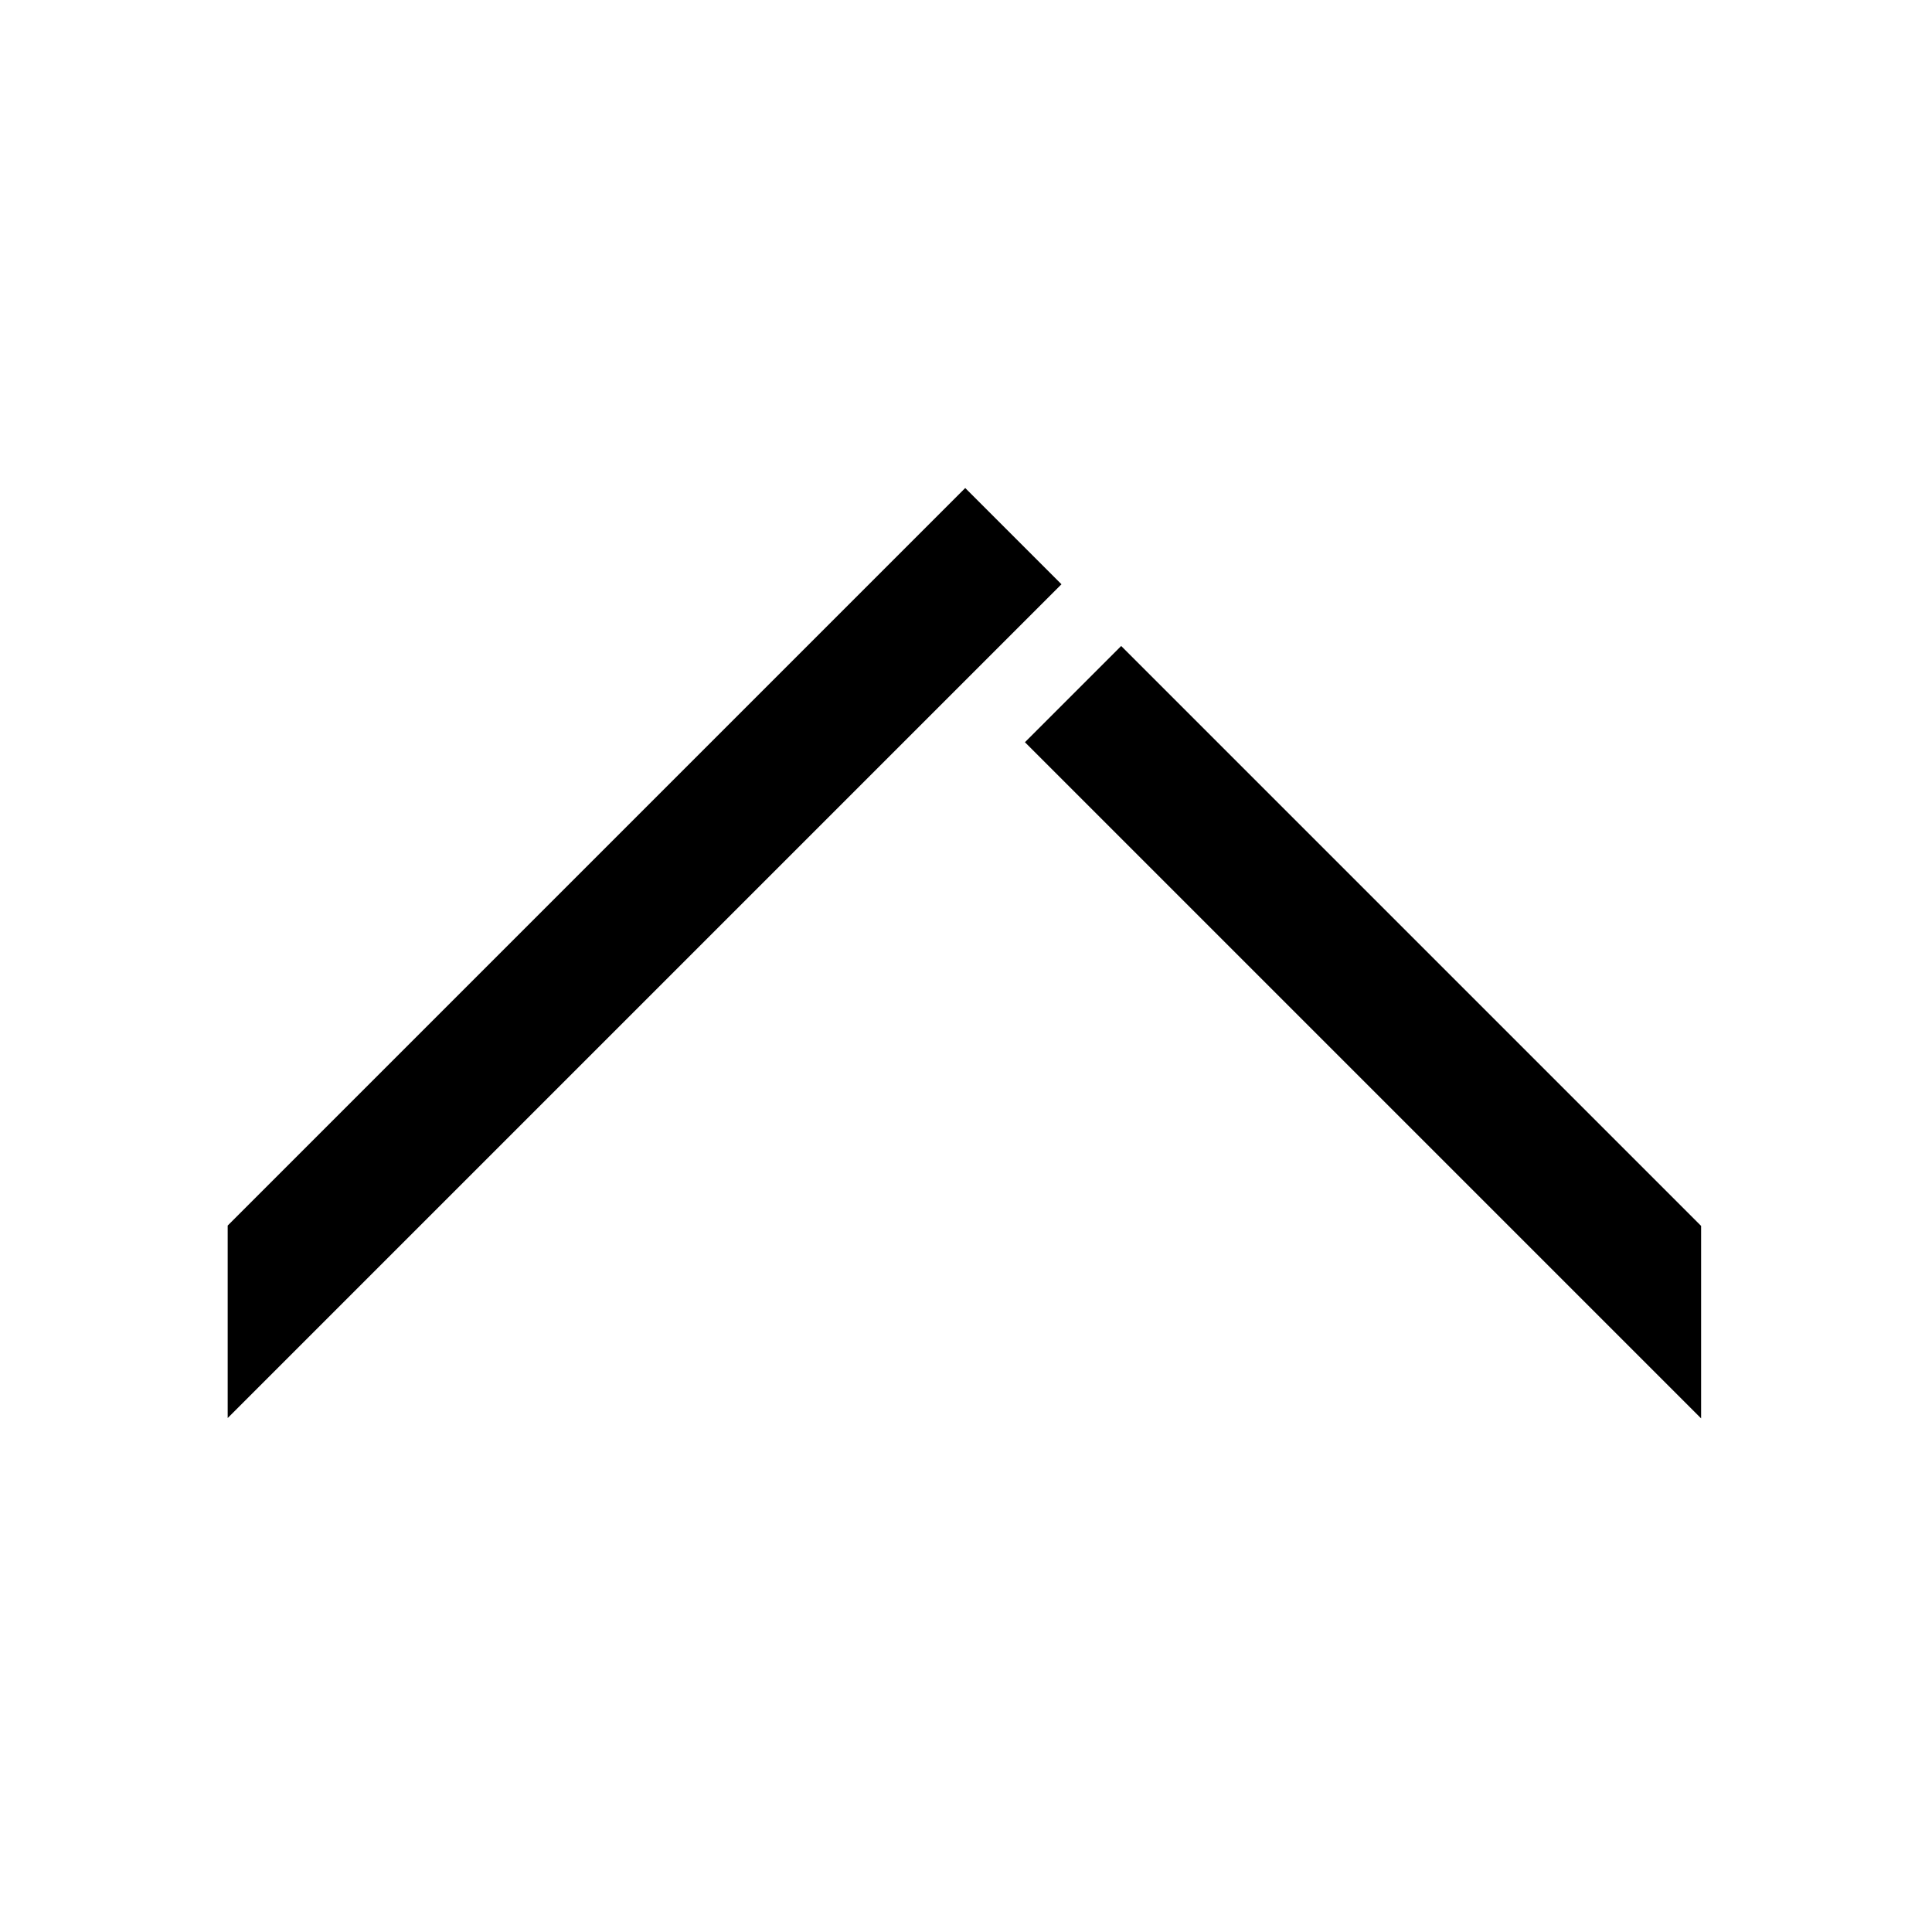 <svg class="svg-icon" style="width: 1em; height: 1em;vertical-align: middle;fill: currentColor;overflow: hidden;" viewBox="0 0 1024 1024" version="1.1" xmlns="http://www.w3.org/2000/svg"><path d="M511.591 258.661 120.678 649.573 120.678 751.594 562.6 309.671Z"  /><path d="M594.247 342.388 543.236 393.399 901.626 751.788 901.626 649.768Z"  /></svg>